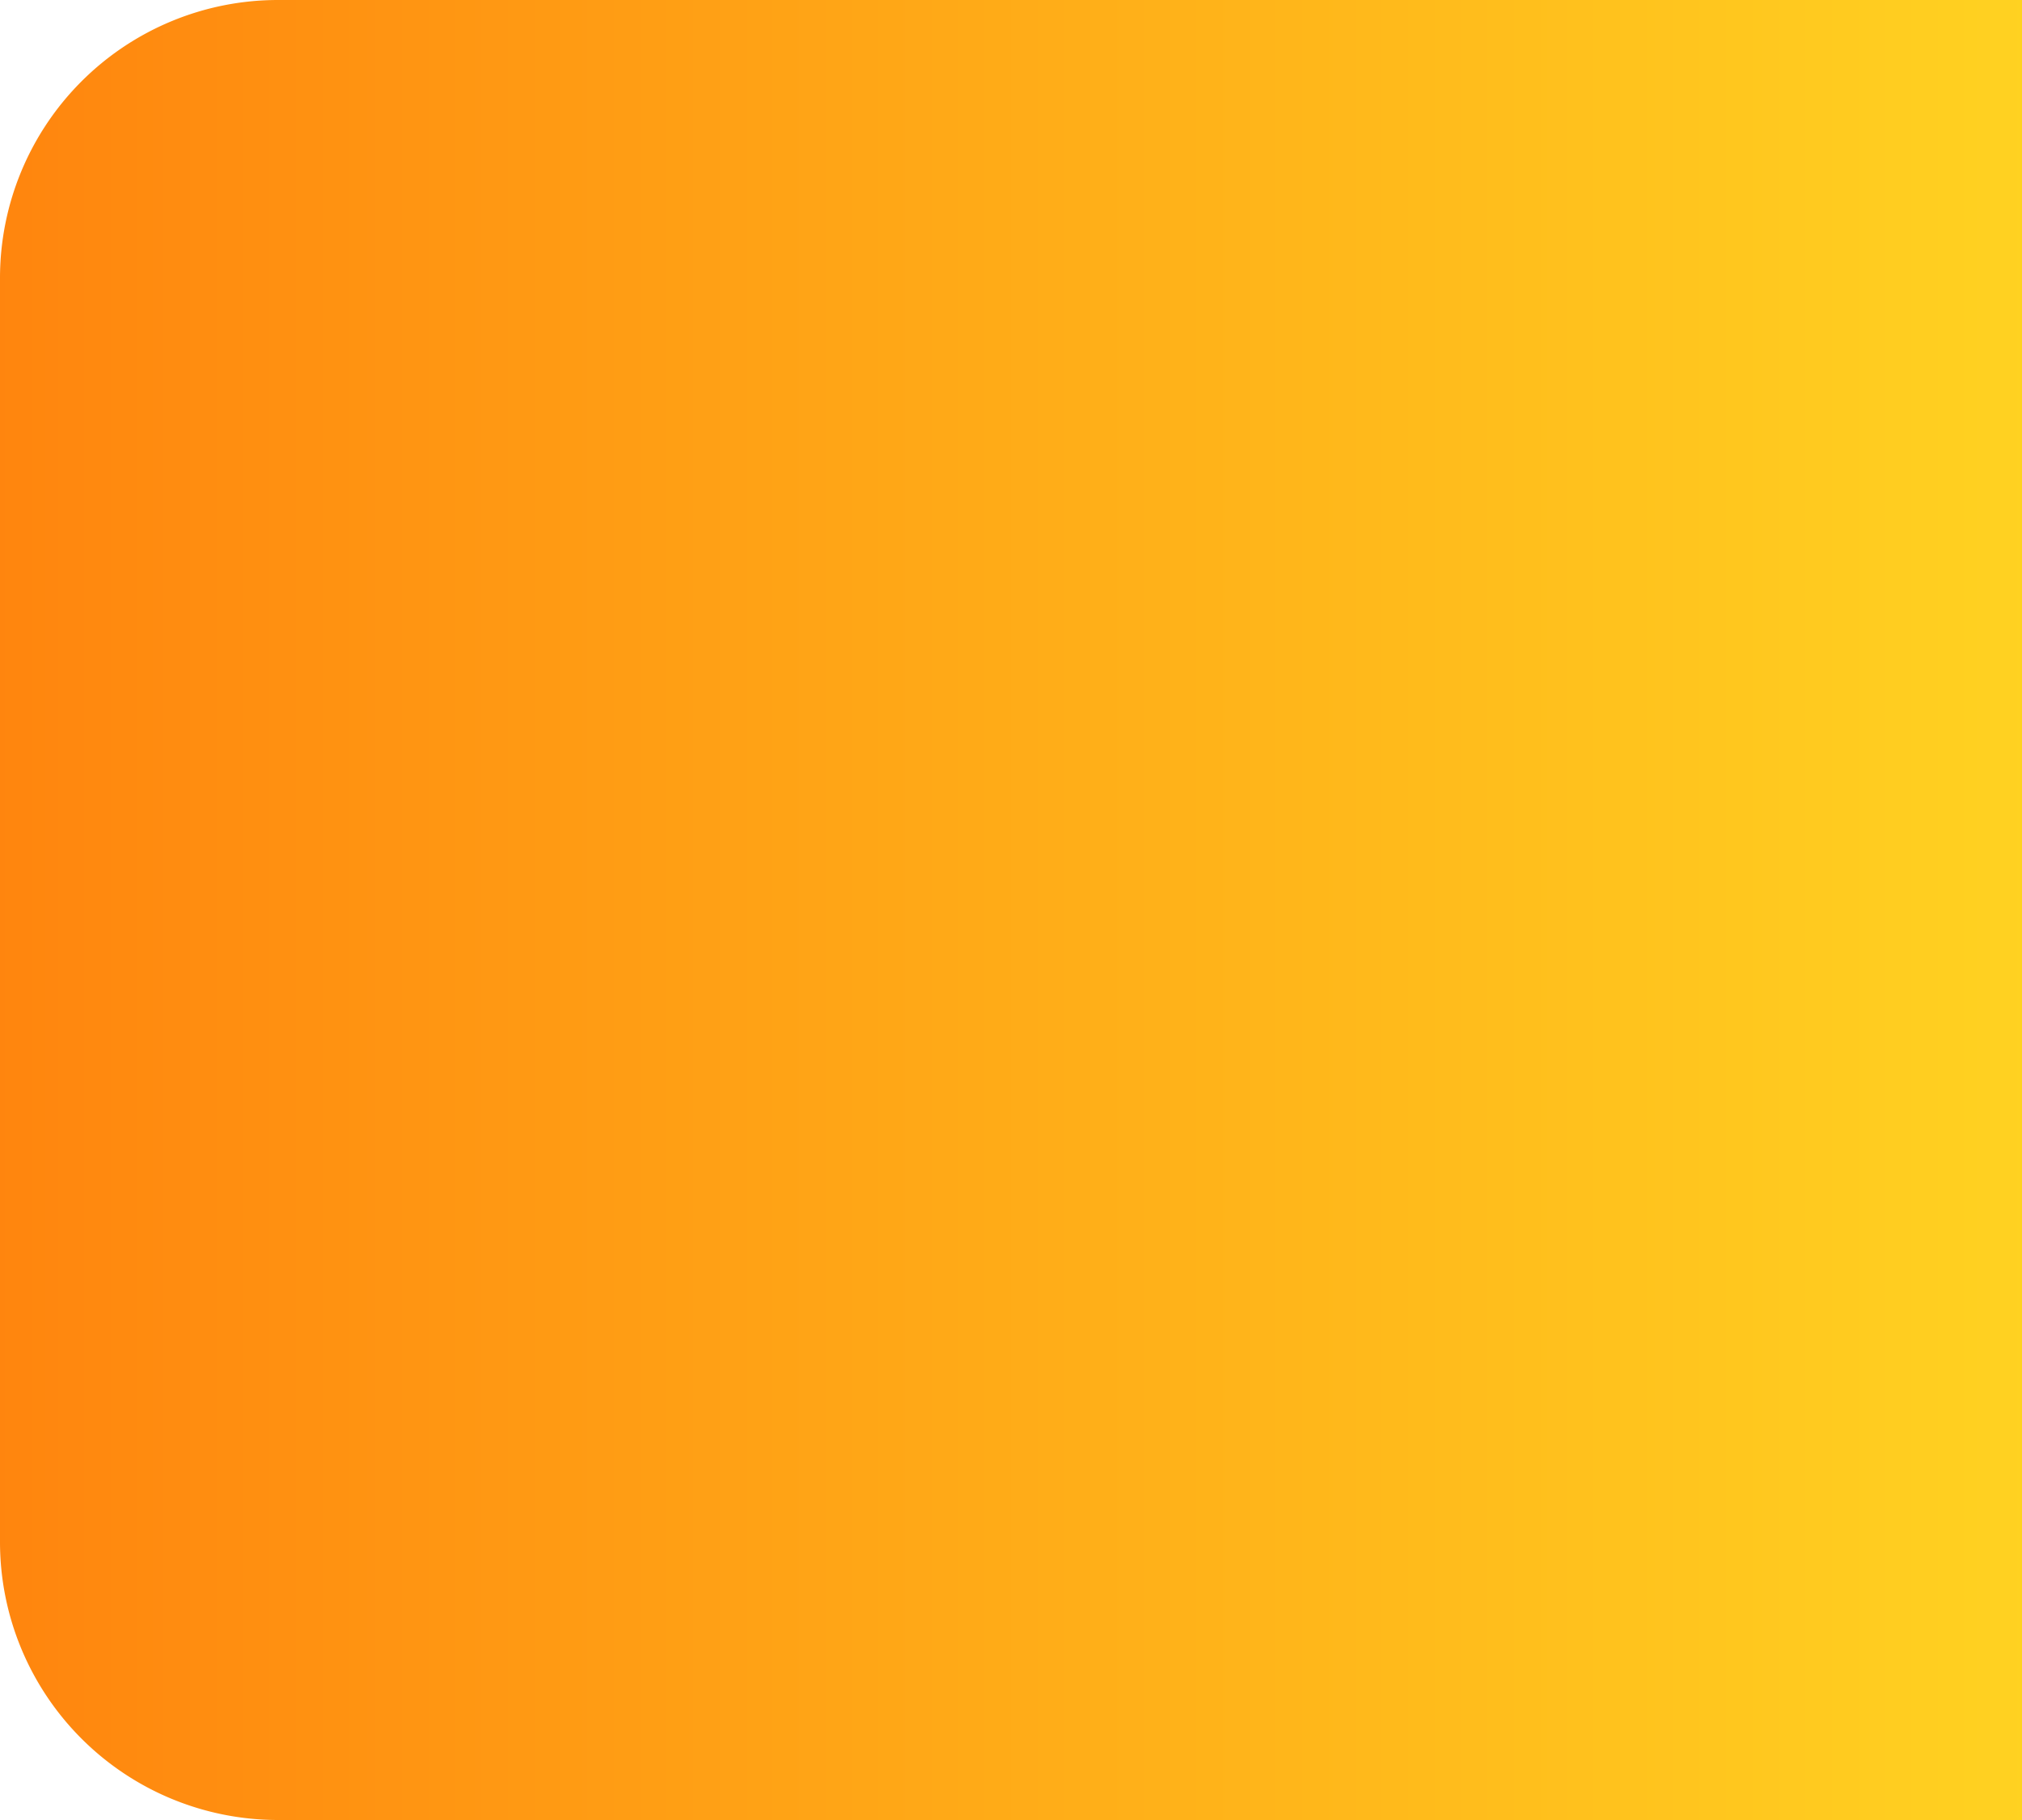 <svg xmlns="http://www.w3.org/2000/svg" xmlns:xlink="http://www.w3.org/1999/xlink" width="80" height="72" viewBox="0 0 80 72">
  <defs>
    <linearGradient id="linear-gradient" y1="0.5" x2="1" y2="0.5" gradientUnits="objectBoundingBox">
      <stop offset="0" stop-color="#ff850e"/>
      <stop offset="1" stop-color="#ffd221"/>
    </linearGradient>
  </defs>
  <path id="Rectángulo_69" data-name="Rectángulo 69" d="M11,0H80a0,0,0,0,1,0,0V72a0,0,0,0,1,0,0H11A11,11,0,0,1,0,61V11A11,11,0,0,1,11,0Z" fill="url(#linear-gradient)"/>
</svg>
